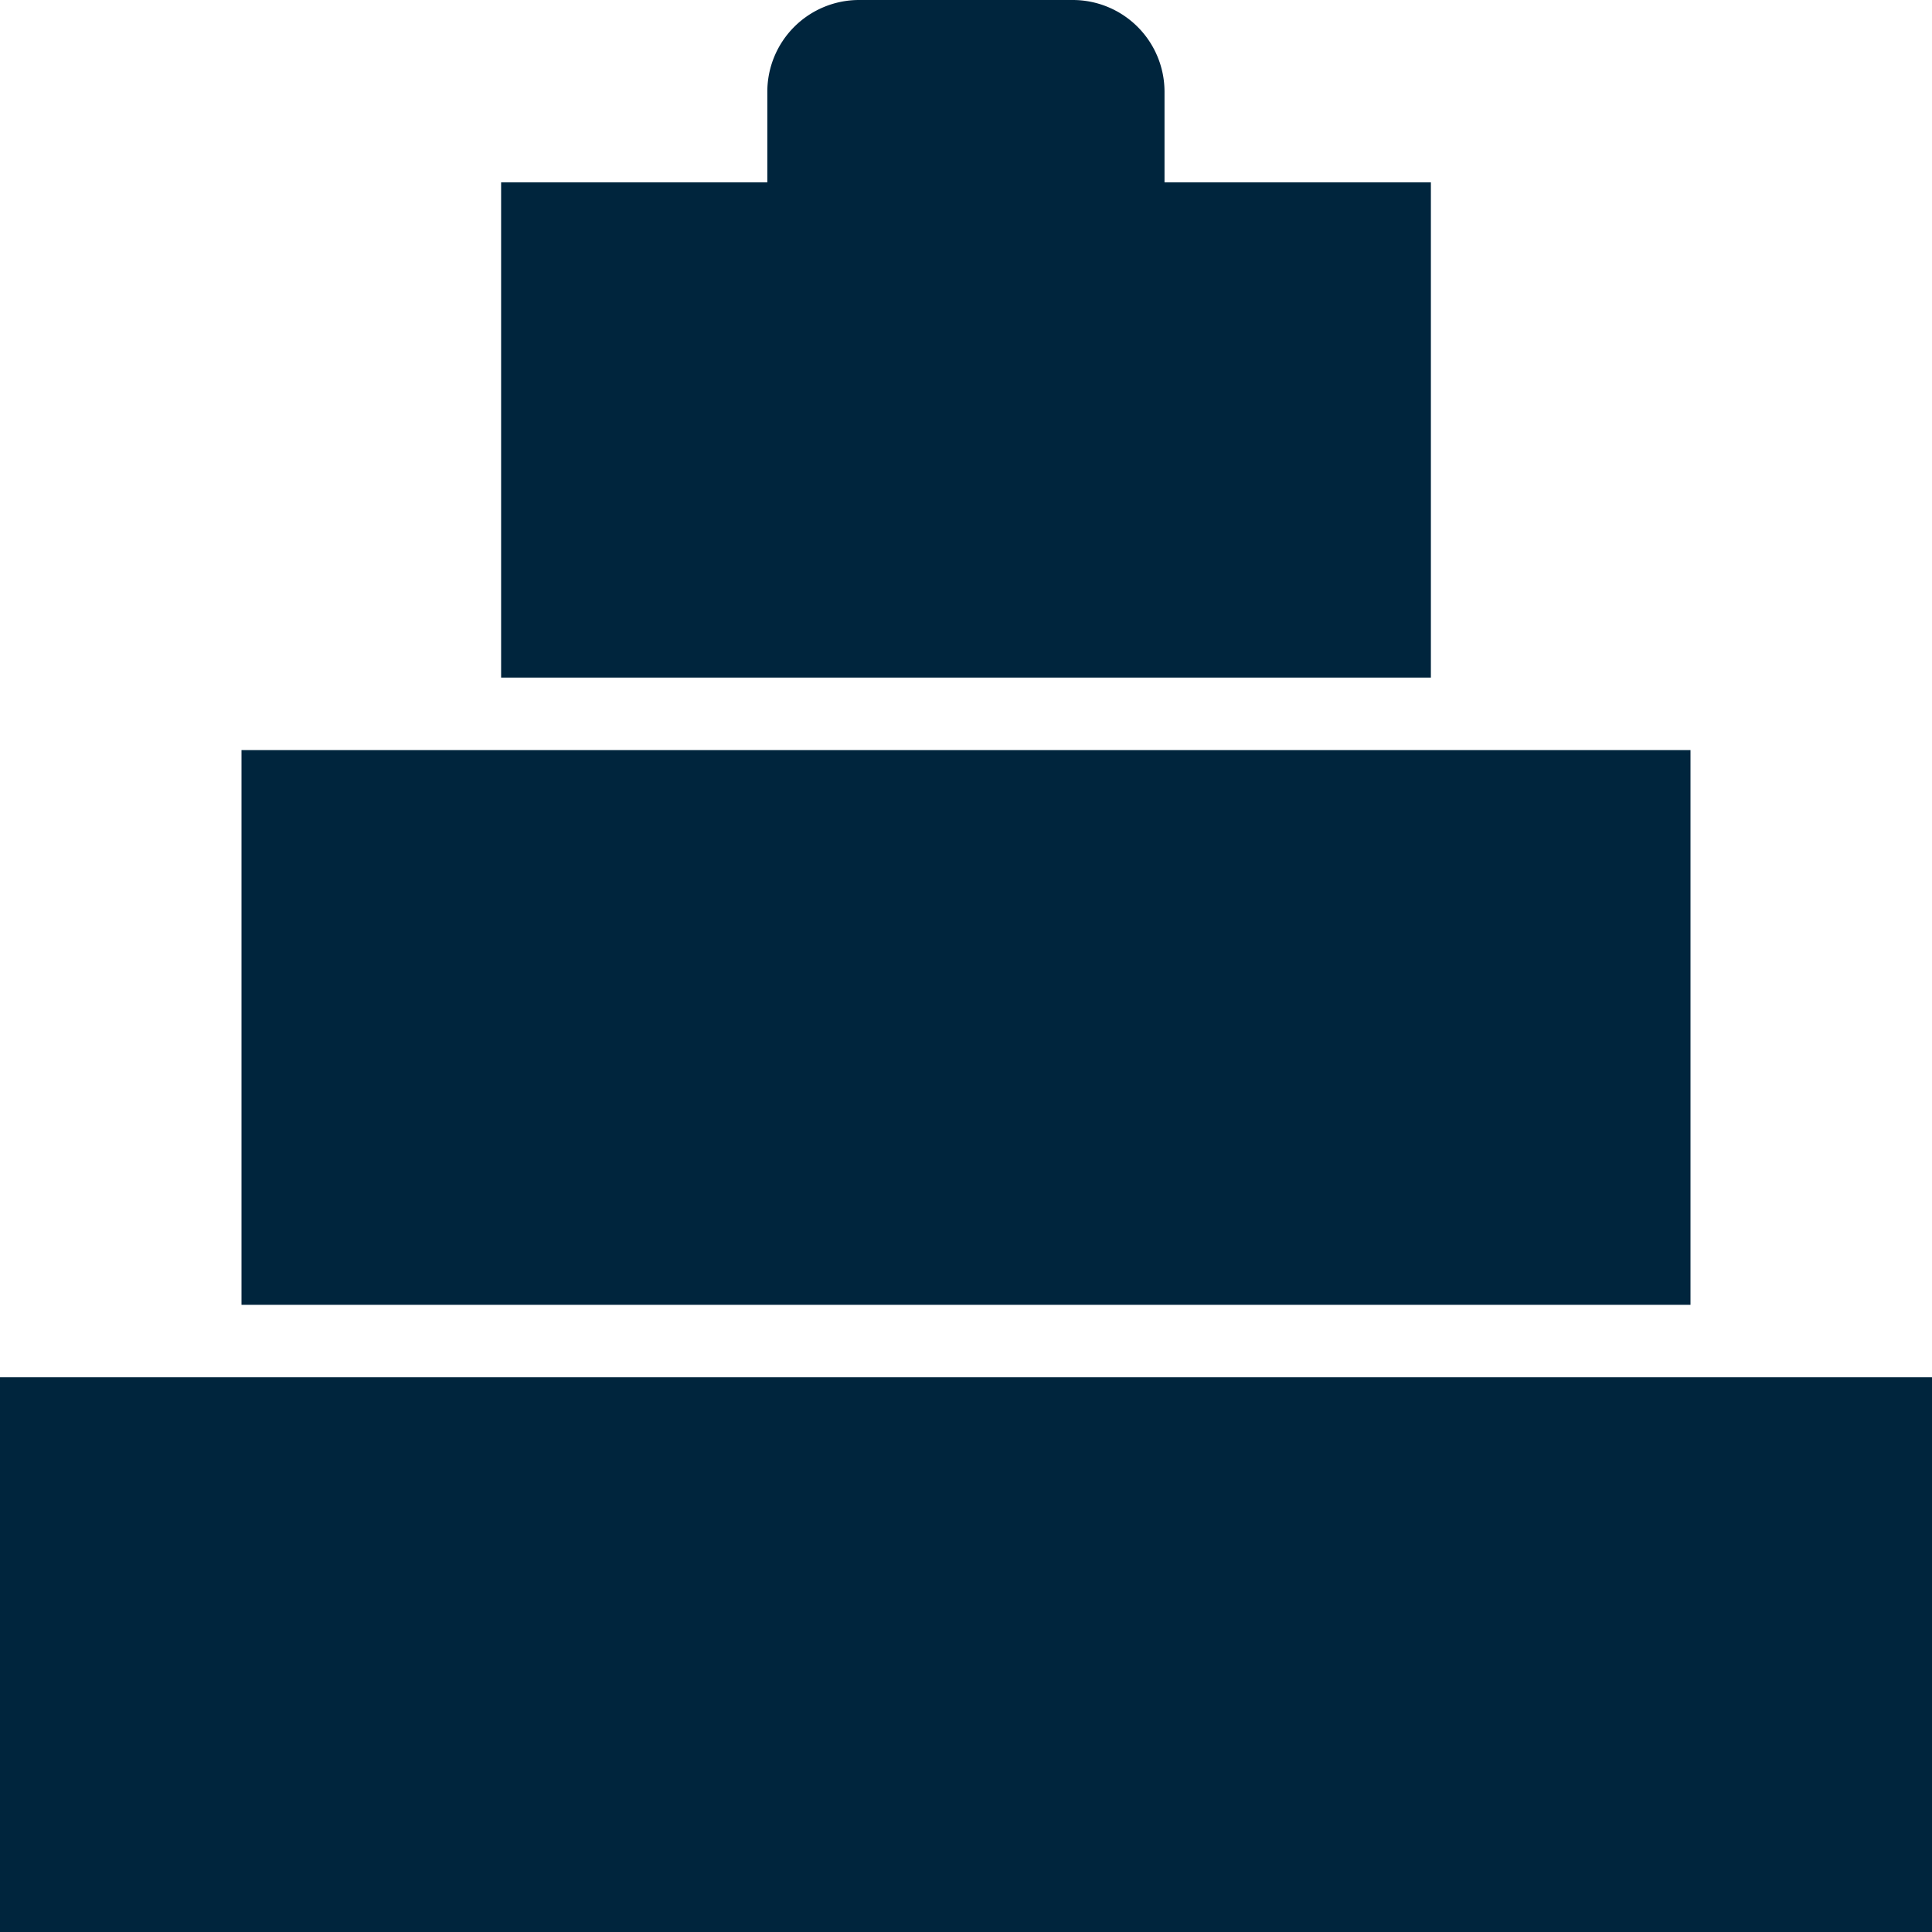 <svg xmlns="http://www.w3.org/2000/svg" width="24" height="24" viewBox="0 0 24 24">
  <g id="icon-metas" transform="translate(-126 -56)">
    <path id="Path_989" data-name="Path 989" d="M182,229.94h18v6.891H182Z" transform="translate(-53 -164.622)" fill="#00253d"/>
    <path id="Path_990" data-name="Path 990" d="M126,375.37h24v6.891H126Z" transform="translate(0 -302.261)" fill="#00253d"/>
    <path id="Path_991" data-name="Path 991" d="M249.3,56h-2.654a1.14,1.14,0,0,0-1.139,1.139v1.126H242.2v6.152h11.55V58.265h-3.309V57.139A1.14,1.14,0,0,0,249.3,56Z" transform="translate(-109.975)" fill="#00253d"/>
  </g>
</svg>
